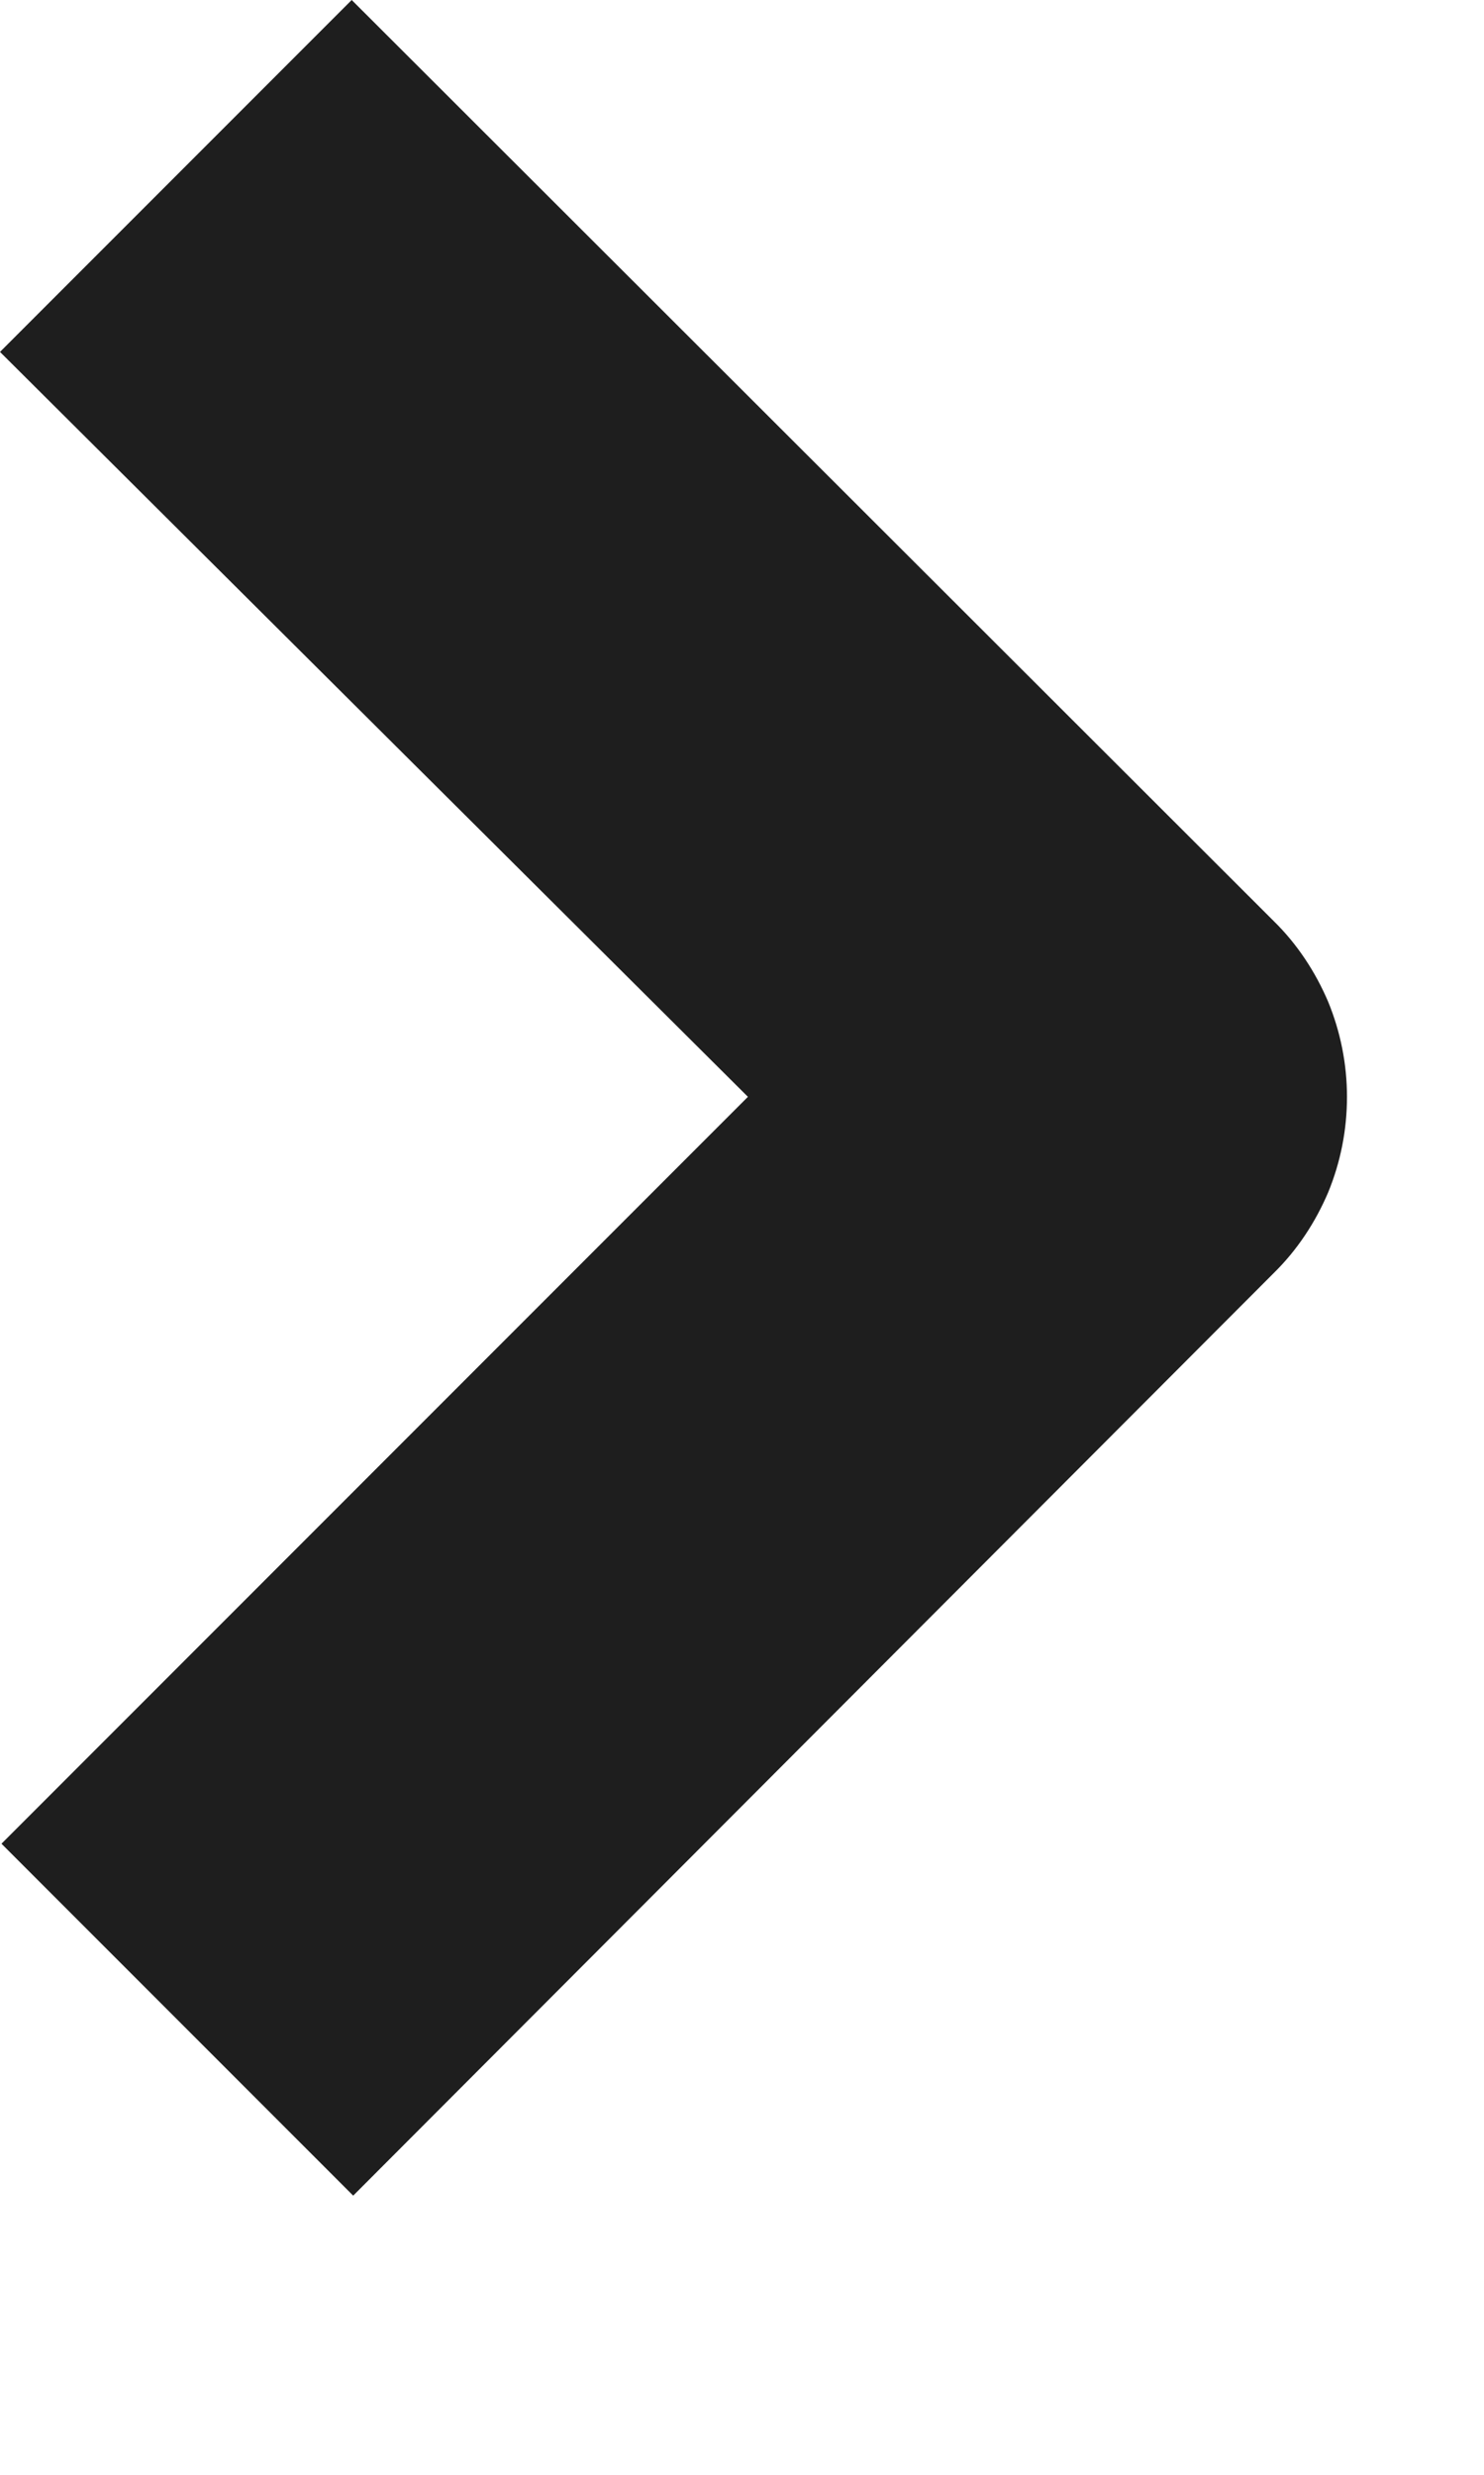 <svg width="3" height="5" viewBox="0 0 3 5" fill="none" xmlns="http://www.w3.org/2000/svg">
<path d="M0.714 4.436L0.003 3.725L1.512 2.216L0 0.711L0.711 0L2.575 1.861C2.622 1.907 2.659 1.963 2.685 2.024C2.71 2.085 2.723 2.15 2.723 2.216C2.723 2.283 2.71 2.348 2.685 2.409C2.659 2.47 2.622 2.526 2.575 2.572L0.714 4.436Z" fill="#1E1E1E"/>
</svg>
